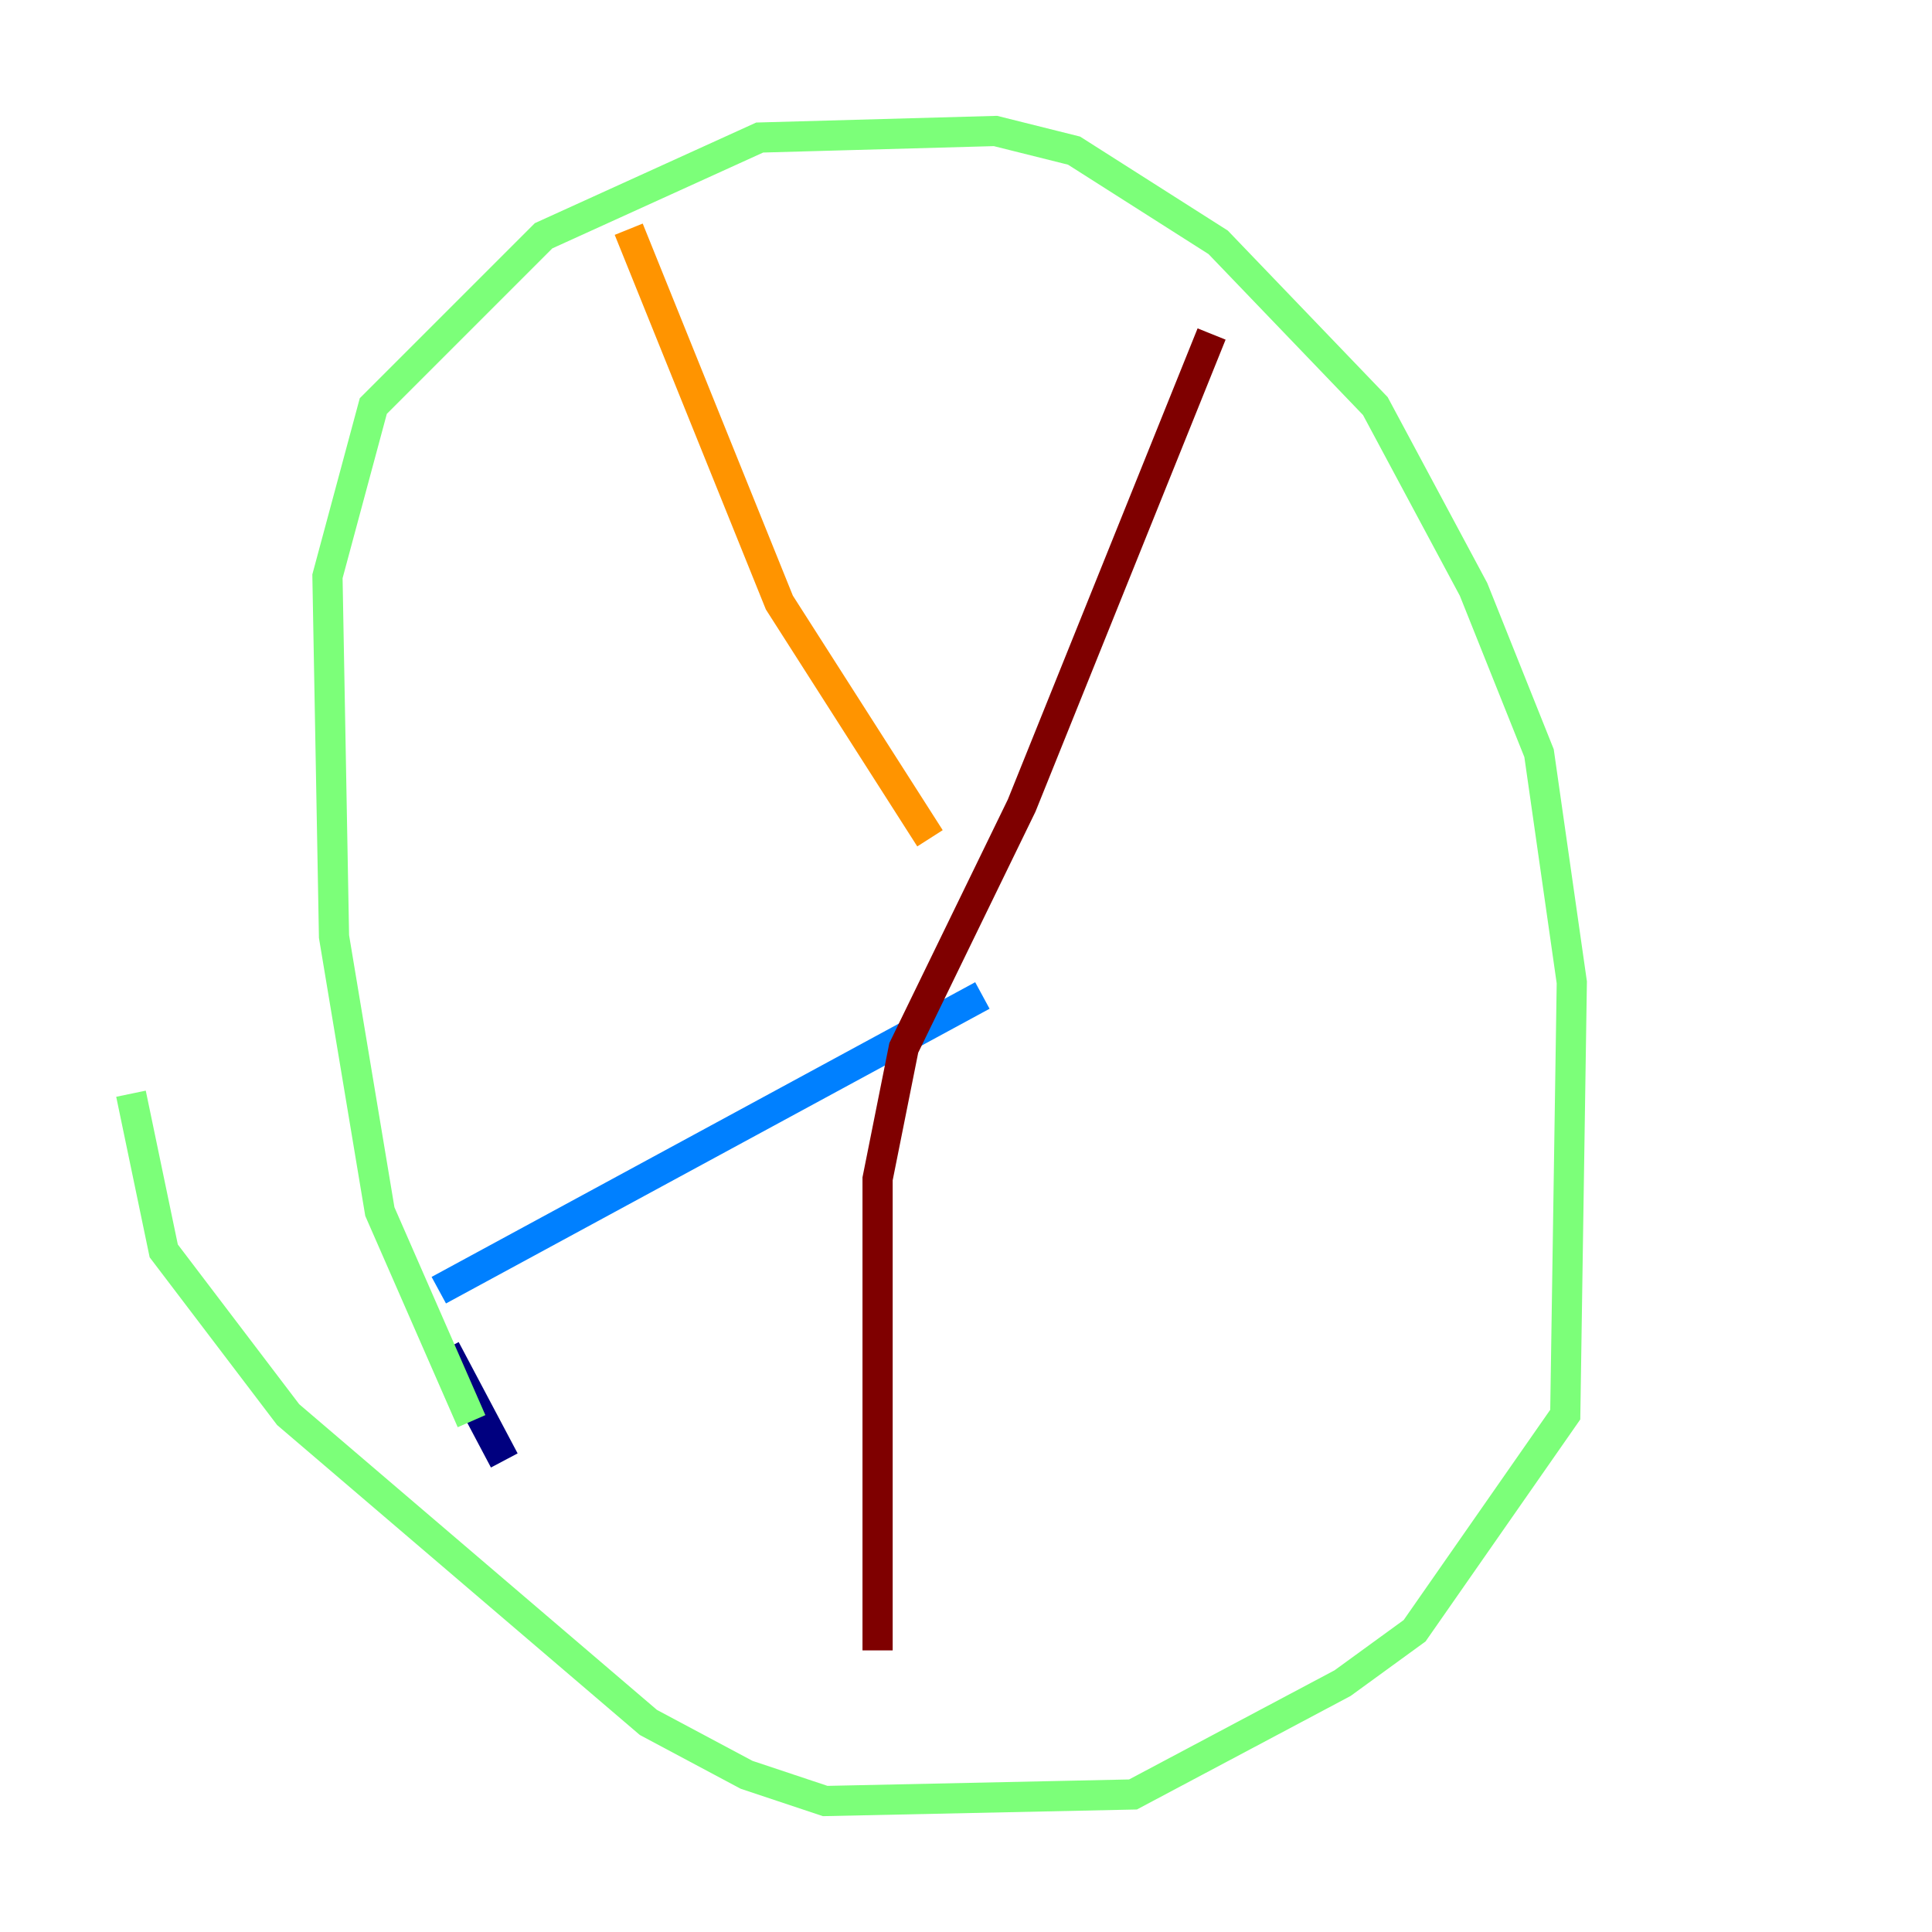 <?xml version="1.0" encoding="utf-8" ?>
<svg baseProfile="tiny" height="128" version="1.2" viewBox="0,0,128,128" width="128" xmlns="http://www.w3.org/2000/svg" xmlns:ev="http://www.w3.org/2001/xml-events" xmlns:xlink="http://www.w3.org/1999/xlink"><defs /><polyline fill="none" points="29.505,89.383 33.41,96.759" stroke="#00007f" stroke-width="2" /><polyline fill="none" points="29.071,85.478 65.085,65.953" stroke="#0080ff" stroke-width="2" /><polyline fill="none" points="31.241,94.156 25.166,80.271 22.129,62.047 21.695,38.183 24.732,26.902 36.014,15.62 50.332,9.112 65.953,8.678 71.159,9.98 80.705,16.054 91.119,26.902 97.627,39.051 101.966,49.898 104.136,65.085 103.702,93.722 93.722,108.041 88.949,111.512 75.064,118.888 54.671,119.322 49.464,117.586 42.956,114.115 19.091,93.722 10.848,82.875 8.678,72.461" stroke="#7cff79" stroke-width="2" /><polyline fill="none" points="41.654,15.186 51.634,39.919 61.614,55.539" stroke="#ff9400" stroke-width="2" /><polyline fill="none" points="80.271,22.129 67.688,53.37 59.878,69.424 58.142,78.102 58.142,109.342" stroke="#7f0000" stroke-width="2" /></svg>